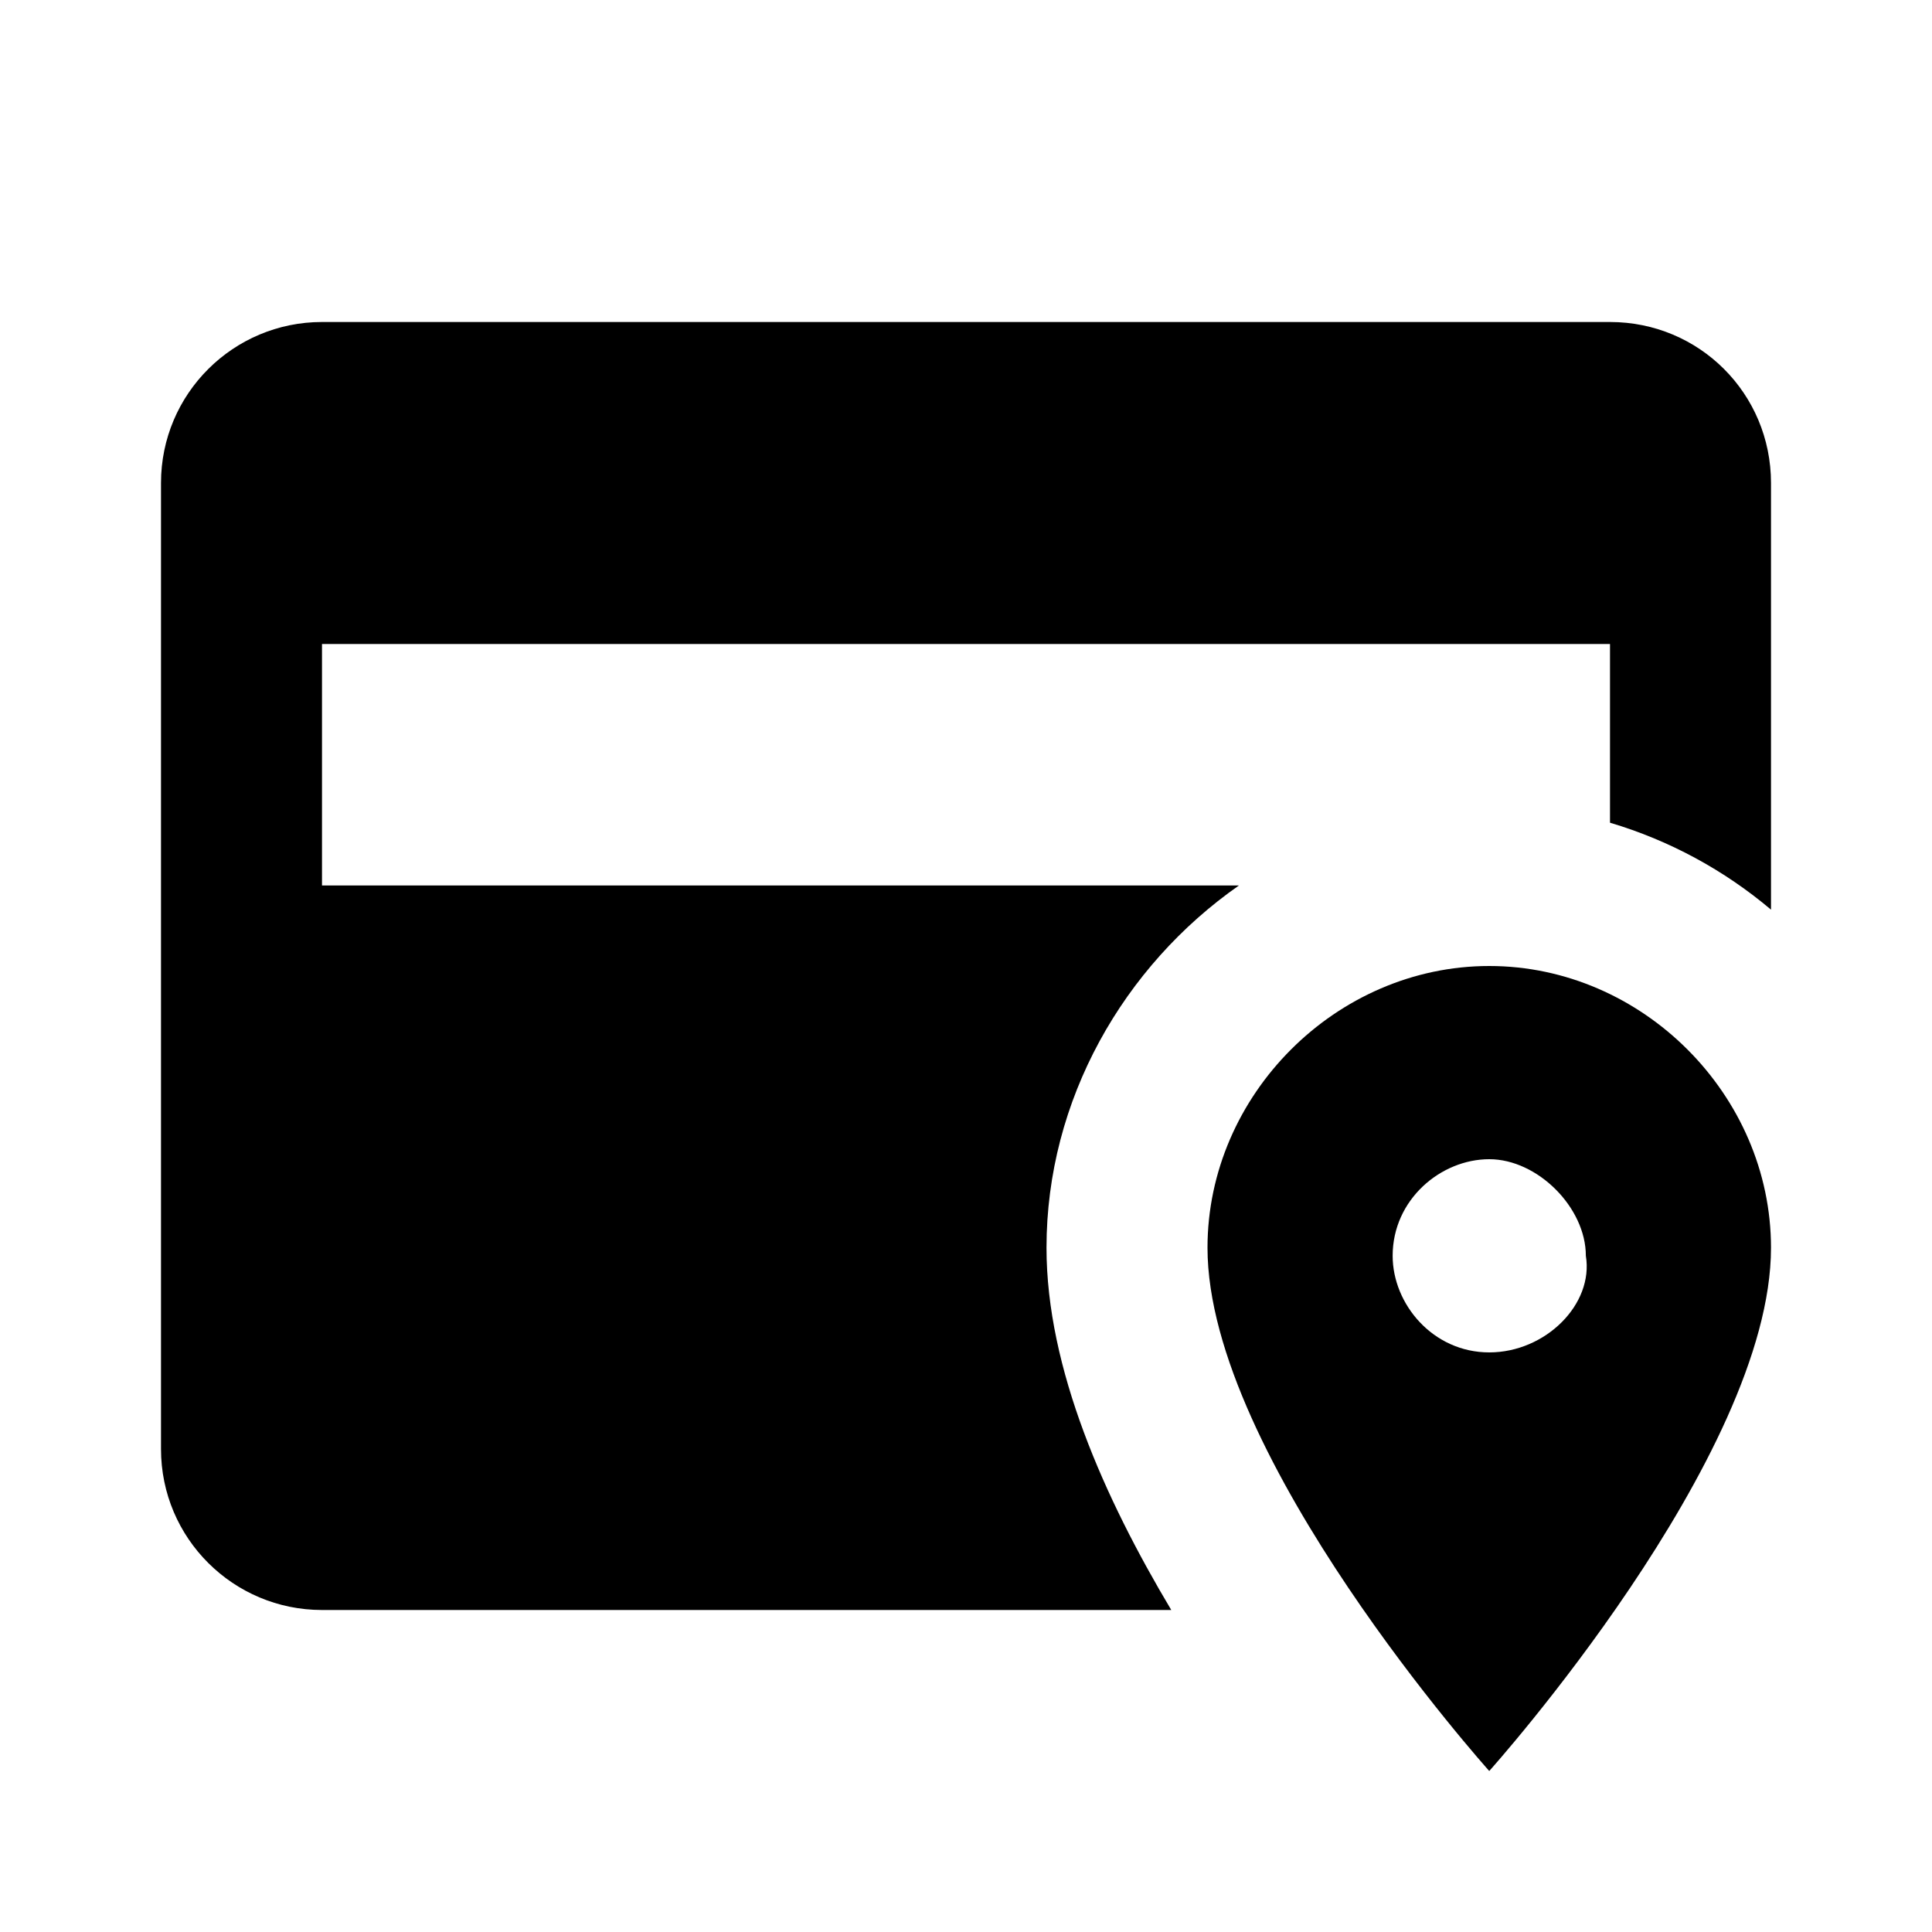 <svg width="24" height="24" viewBox="0 0 24 24"><path d="M18.5 12C16.6 12 15 13.6 15 15.5C15 18.1 18.5 22 18.5 22S22 18.1 22 15.5C22 13.6 20.4 12 18.5 12M18.5 16.8C17.8 16.8 17.3 16.2 17.3 15.6C17.3 14.9 17.9 14.4 18.5 14.4S19.7 15 19.7 15.6C19.8 16.2 19.2 16.8 18.5 16.8M14.55 20H4C2.9 20 2 19.11 2 18V6C2 4.89 2.9 4 4 4H20C21.11 4 22 4.89 22 6V11.3C21.42 10.81 20.74 10.44 20 10.22V8H4V11H15.39C13.96 12 13 13.66 13 15.5C13 17 13.72 18.61 14.55 20Z" /></svg>